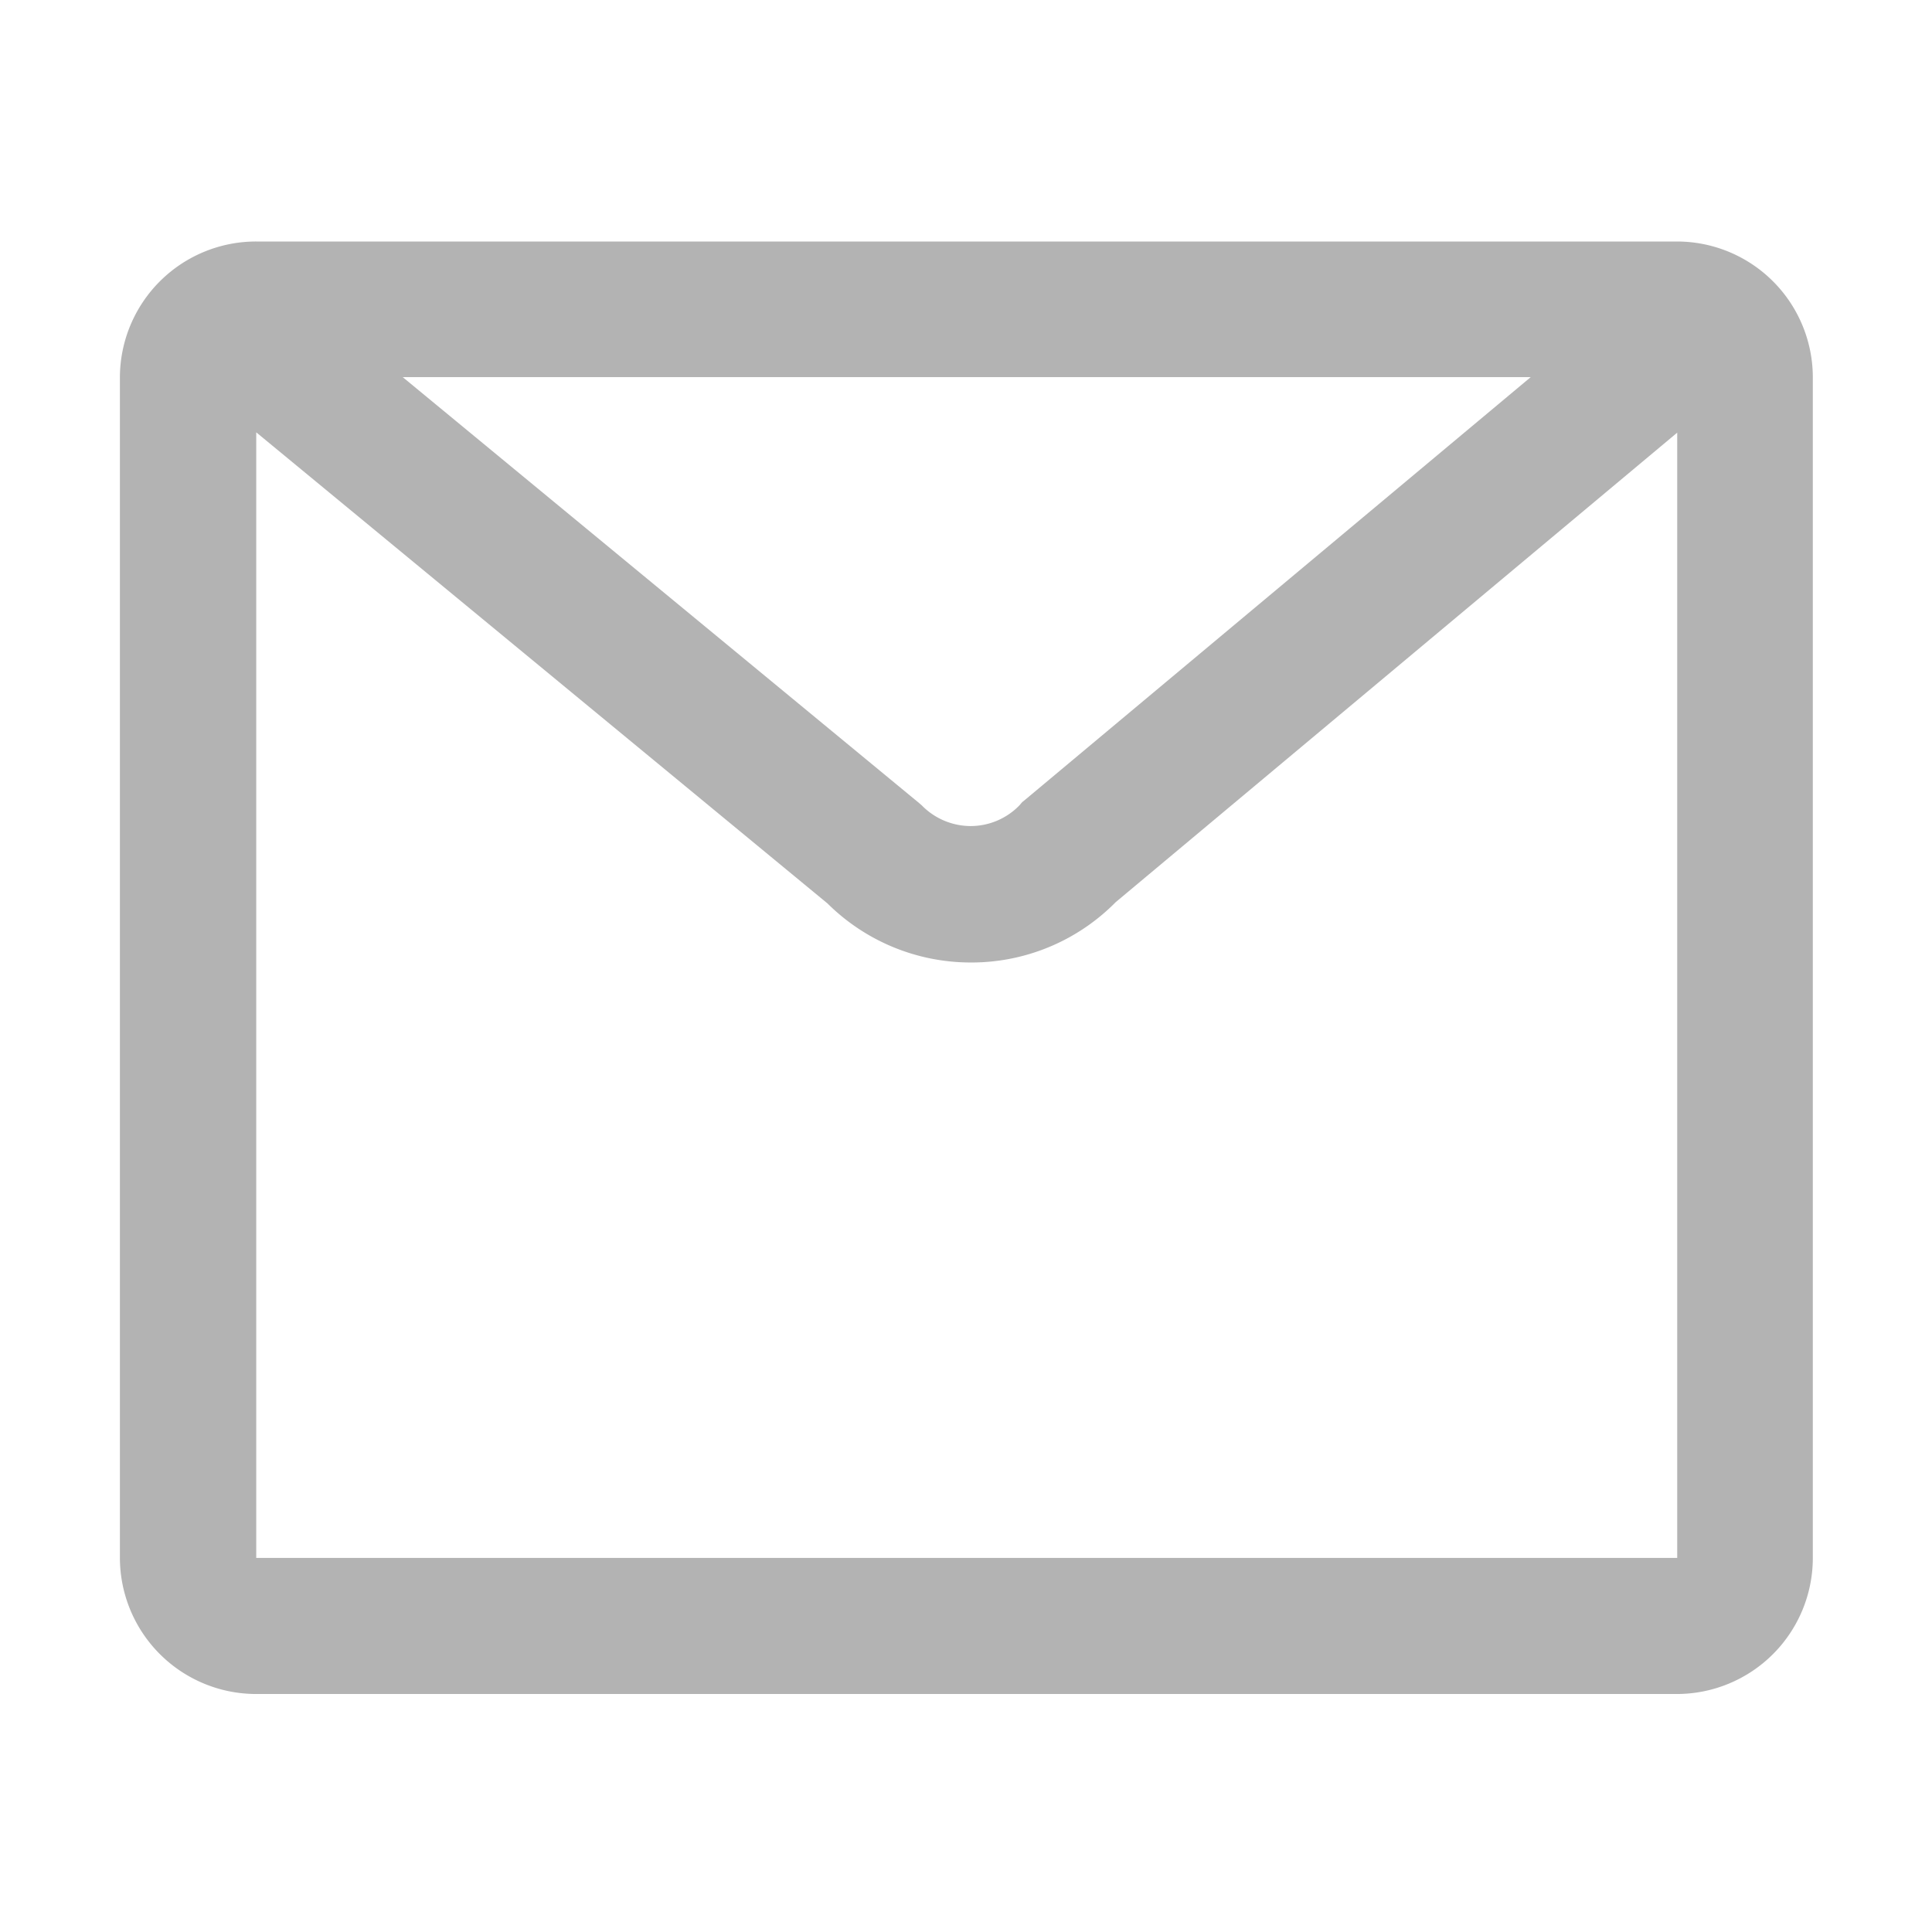 <svg xmlns="http://www.w3.org/2000/svg" width="16" height="16">
    <g style="opacity:.3">
        <path data-name="Rectangle 48 Copy 9" style="fill:none" d="M0 0h16v16H0z"/>
        <path data-name="Soustraction 44" d="M-10140.092-344.954h-11.765a1.129 1.129 0 0 1-1.129-1.126v-9.779a1.128 1.128 0 0 1 1.129-1.124h11.765a1.126 1.126 0 0 1 1.126 1.124v9.779a1.127 1.127 0 0 1-1.126 1.126zm-11.765-10.448v9.321h11.768v-9.319l-4.65 3.888a1.678 1.678 0 0 1-1.19.5h-.01a1.684 1.684 0 0 1-1.187-.489l-4.729-3.9zm1.213-.458 4.276 3.527.023.02a.568.568 0 0 0 .4.171.563.563 0 0 0 .41-.173l.021-.025.025-.02 4.187-3.5z" transform="translate(10153.979 358.983)" style="stroke:transparent;stroke-miterlimit:10"/>
    </g>
</svg>
